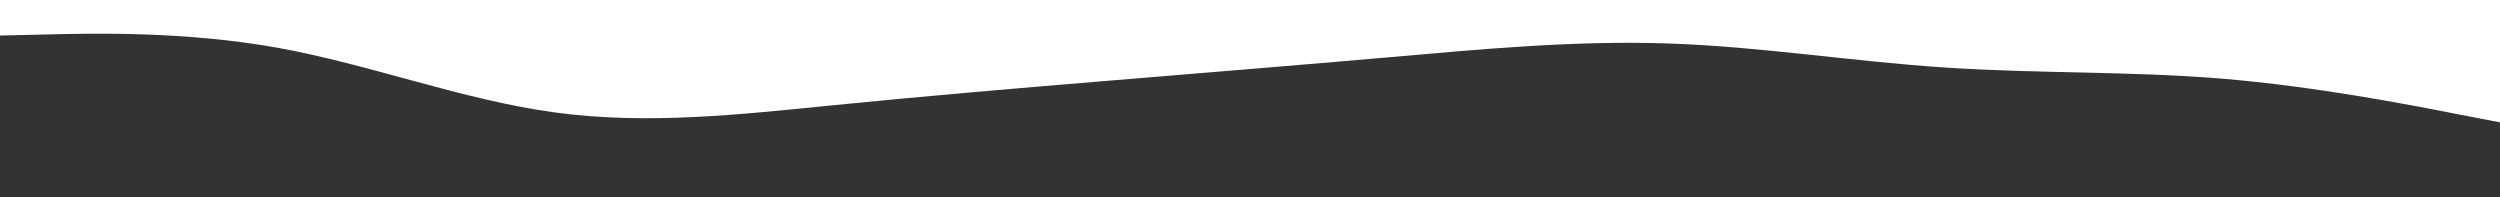 <svg id="visual" viewBox="0 0 1900 150" width="1900" height="150" xmlns="http://www.w3.org/2000/svg" xmlns:xlink="http://www.w3.org/1999/xlink" version="1.1"><rect x="0" y="0" width="1900" height="150" fill="#333333" stroke="none"/><path d="M0 27L35.2 26.2C70.3 25.3 140.7 23.7 211 36.3C281.3 49 351.7 76 422 85.5C492.3 95 562.7 87 633 80C703.3 73 773.7 67 844.2 61.2C914.7 55.3 985.3 49.7 1055.8 43.5C1126.3 37.3 1196.7 30.7 1267 33C1337.3 35.3 1407.7 46.7 1478 51.3C1548.3 56 1618.7 54 1689 59.8C1759.3 65.7 1829.7 79.3 1864.8 86.2L1900 93L1900 0L1864.8 0C1829.7 0 1759.3 0 1689 0C1618.7 0 1548.3 0 1478 0C1407.7 0 1337.3 0 1267 0C1196.7 0 1126.3 0 1055.8 0C985.3 0 914.7 0 844.2 0C773.7 0 703.3 0 633 0C562.7 0 492.3 0 422 0C351.7 0 281.3 0 211 0C140.7 0 70.3 0 35.2 0L0 0Z" fill="#fff" stroke-linecap="round" stroke-linejoin="miter"></path></svg>